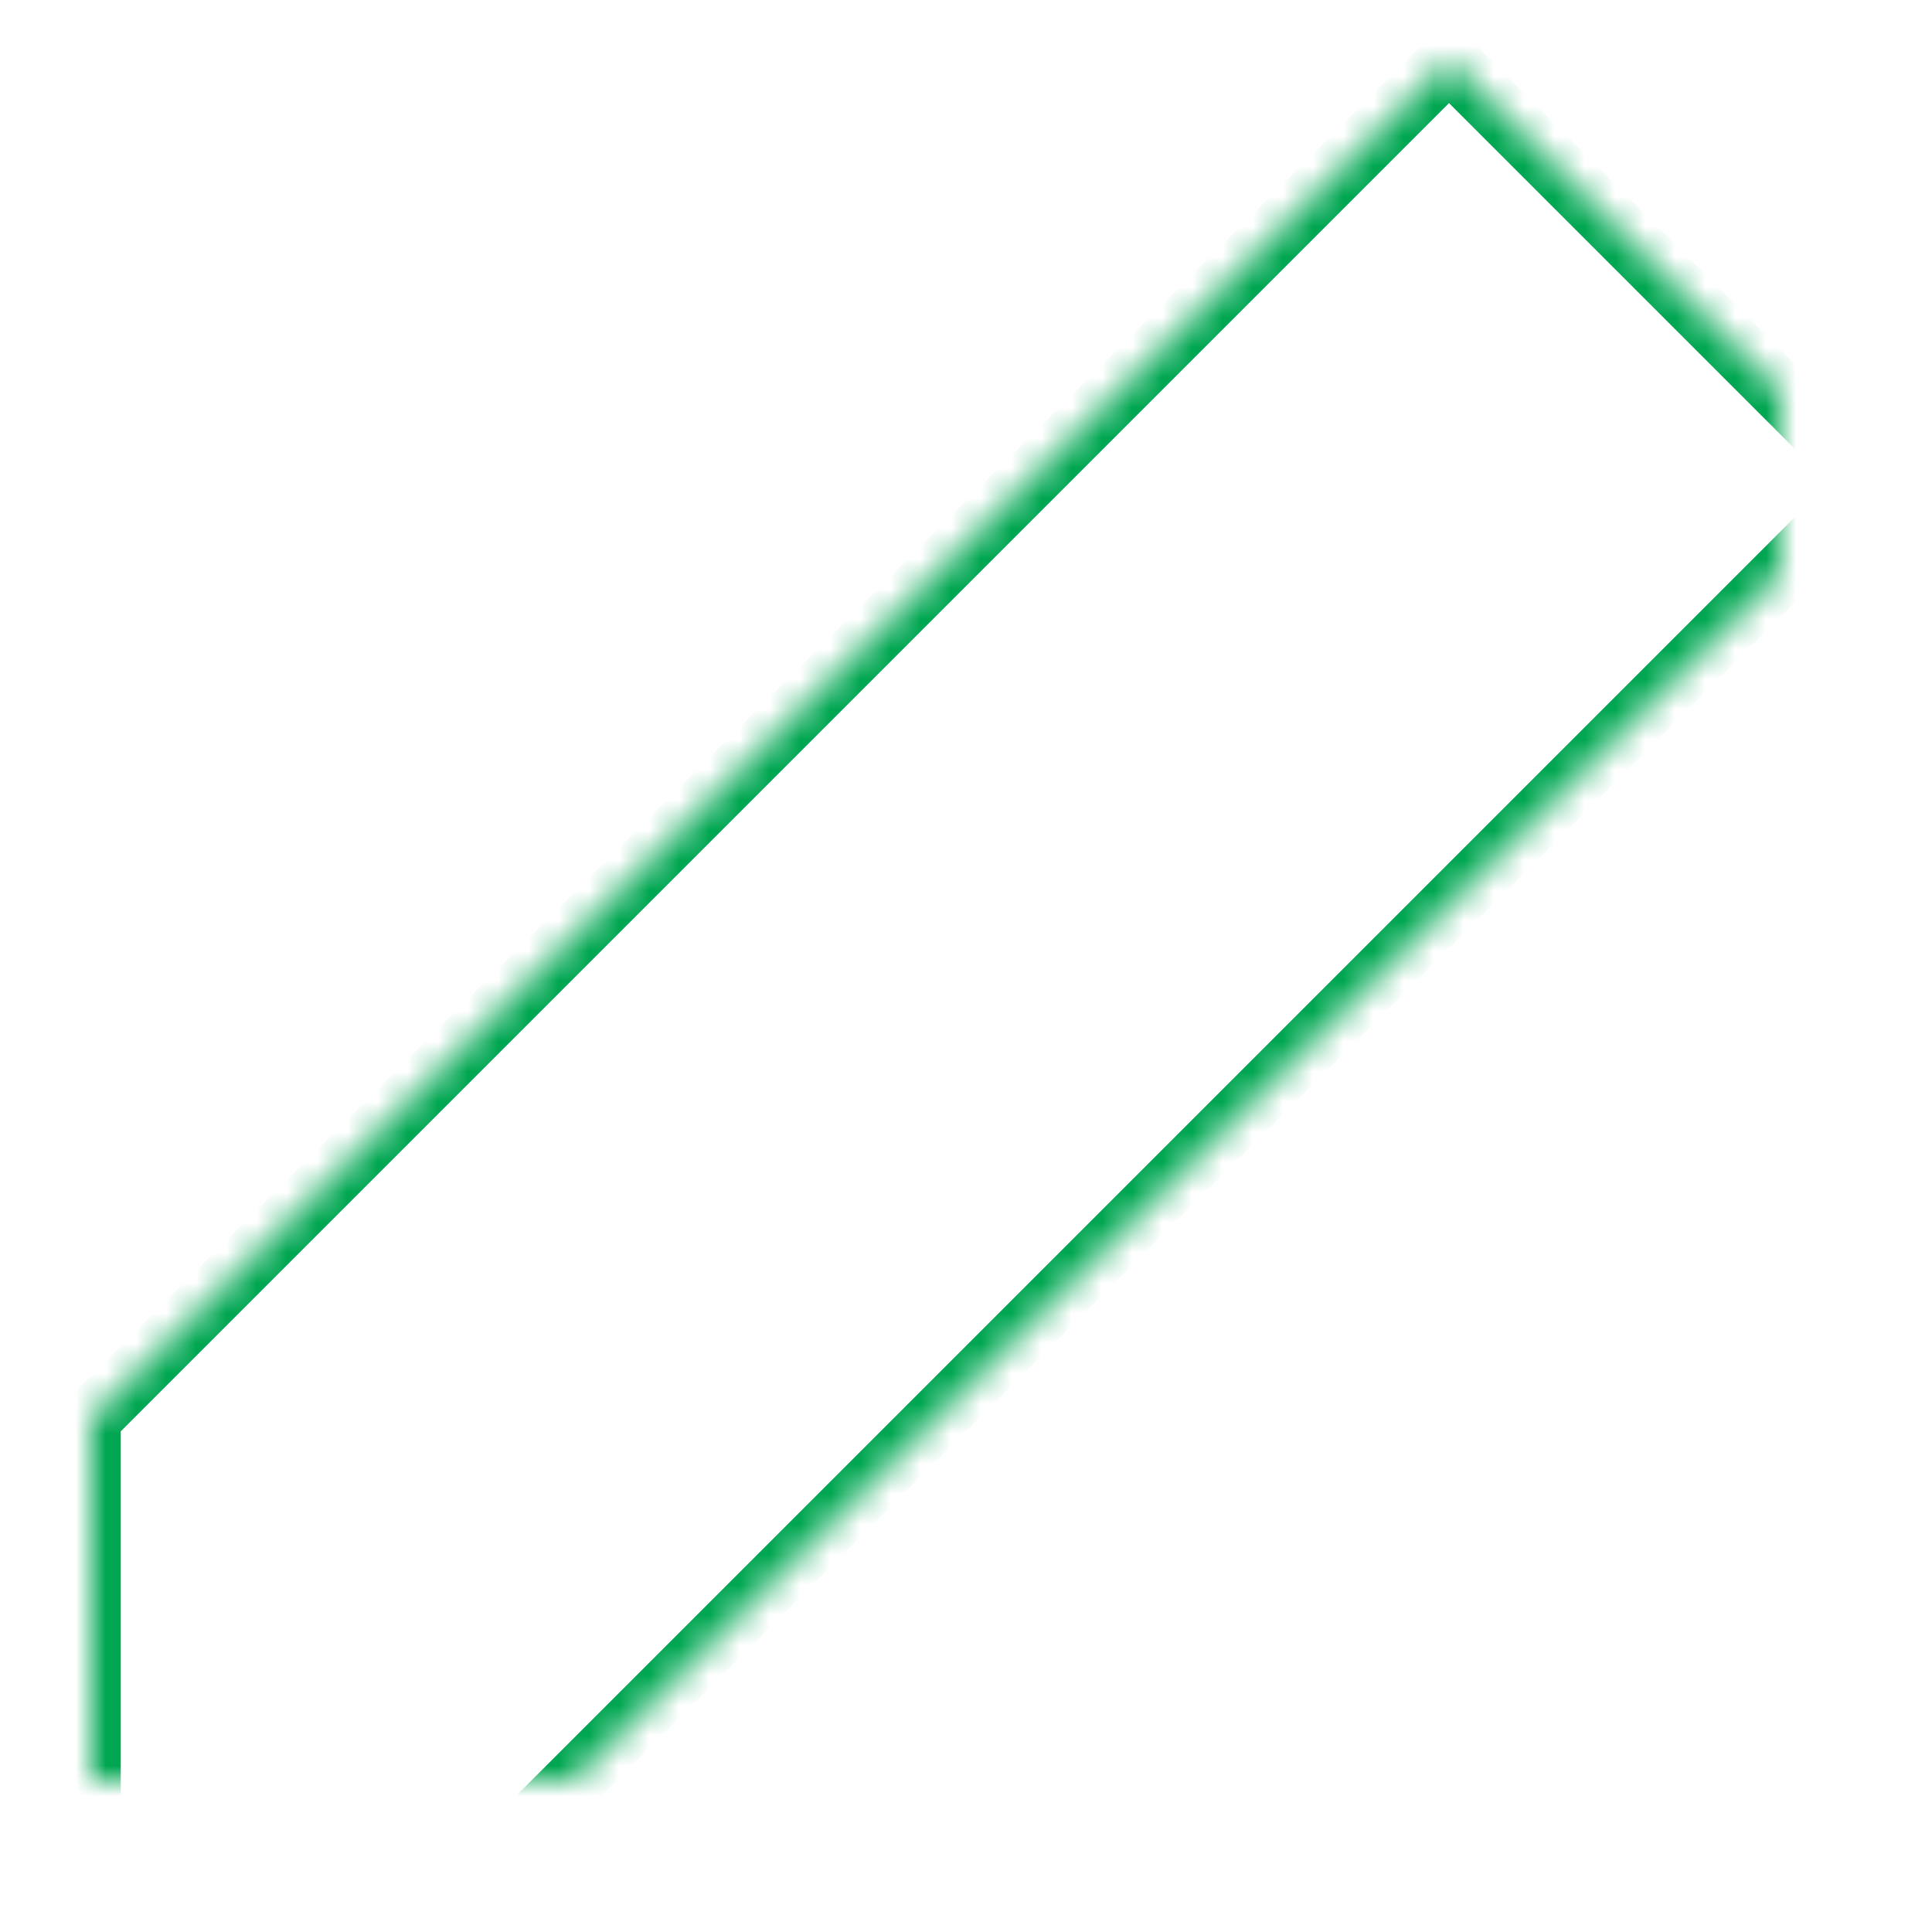 <?xml version="1.0" encoding="UTF-8" standalone="no"?>
<svg width="64px" height="64px" viewBox="0 0 64 64" version="1.1" xmlns="http://www.w3.org/2000/svg" xmlns:xlink="http://www.w3.org/1999/xlink">
    <!-- Generator: Sketch 39.1 (31720) - http://www.bohemiancoding.com/sketch -->
    <title>pencil-thin</title>
    <desc>Created with Sketch.</desc>
    <defs>
        <polygon id="path-1" points="3 61 3 47 48 2 62 16 17 61"></polygon>
        <mask id="mask-2" maskContentUnits="userSpaceOnUse" maskUnits="objectBoundingBox" x="0" y="0" width="59" height="59" fill="white">
            <use xlink:href="#path-1"></use>
        </mask>
    </defs>
    <g id="evo-icon" stroke="none" stroke-width="1" fill="none" fill-rule="evenodd">
        <g id="pencil-thin" stroke="#00A651" stroke-width="2">
            <use id="path" mask="url(#mask-2)" xlink:href="#path-1"></use>
        </g>
    </g>
</svg>